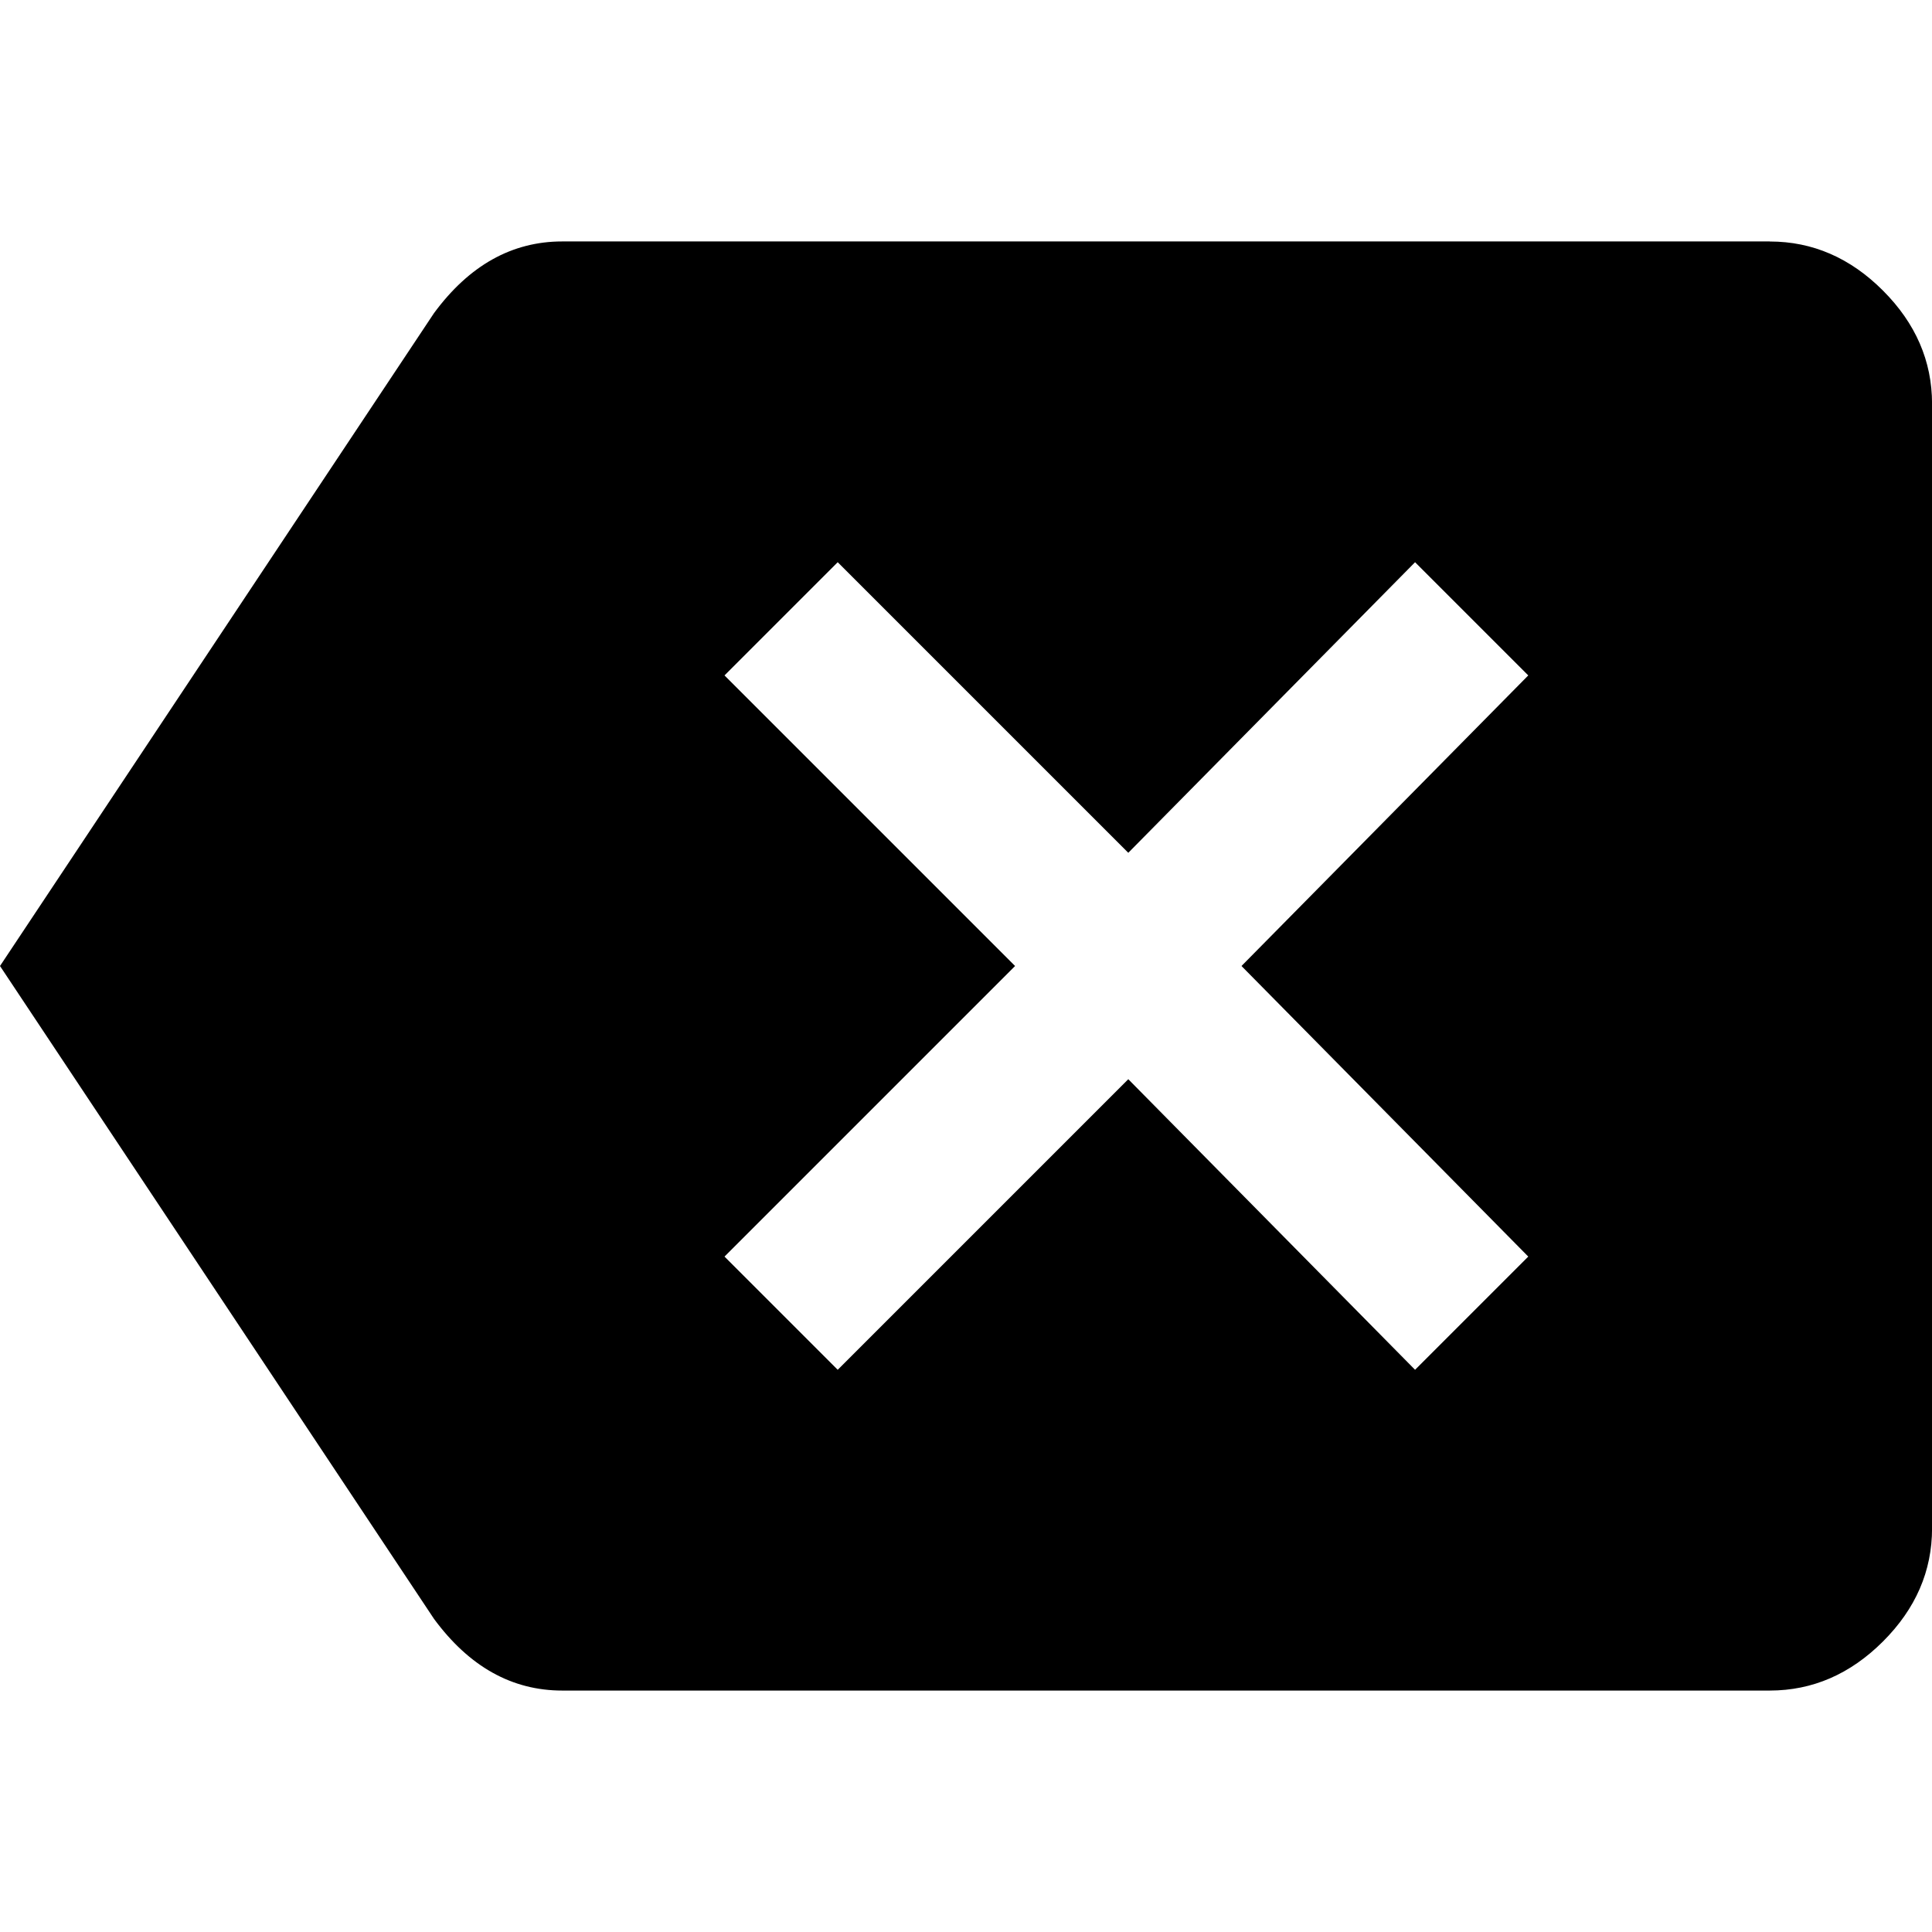 <?xml version="1.0" encoding="utf-8"?>
<!-- Generated by IcoMoon.io -->
<!DOCTYPE svg PUBLIC "-//W3C//DTD SVG 1.1//EN" "http://www.w3.org/Graphics/SVG/1.1/DTD/svg11.dtd">
<svg version="1.1" xmlns="http://www.w3.org/2000/svg" xmlns:xlink="http://www.w3.org/1999/xlink" width="32" height="32" viewBox="0 0 32 32">
<path d="M25.313 20.813l-4.75-4.813 4.75-4.813-1.875-1.875-4.75 4.813-4.813-4.813-1.875 1.875 4.813 4.813-4.813 4.813 1.875 1.875 4.813-4.813 4.75 4.813zM29.313 4q1.063 0 1.875 0.813t0.813 1.875v18.625q0 1.063-0.813 1.875t-1.875 0.813h-20q-1.25 0-2.125-1.188l-7.188-10.813 7.188-10.813q0.875-1.188 2.125-1.188h20z"></path>
</svg>
